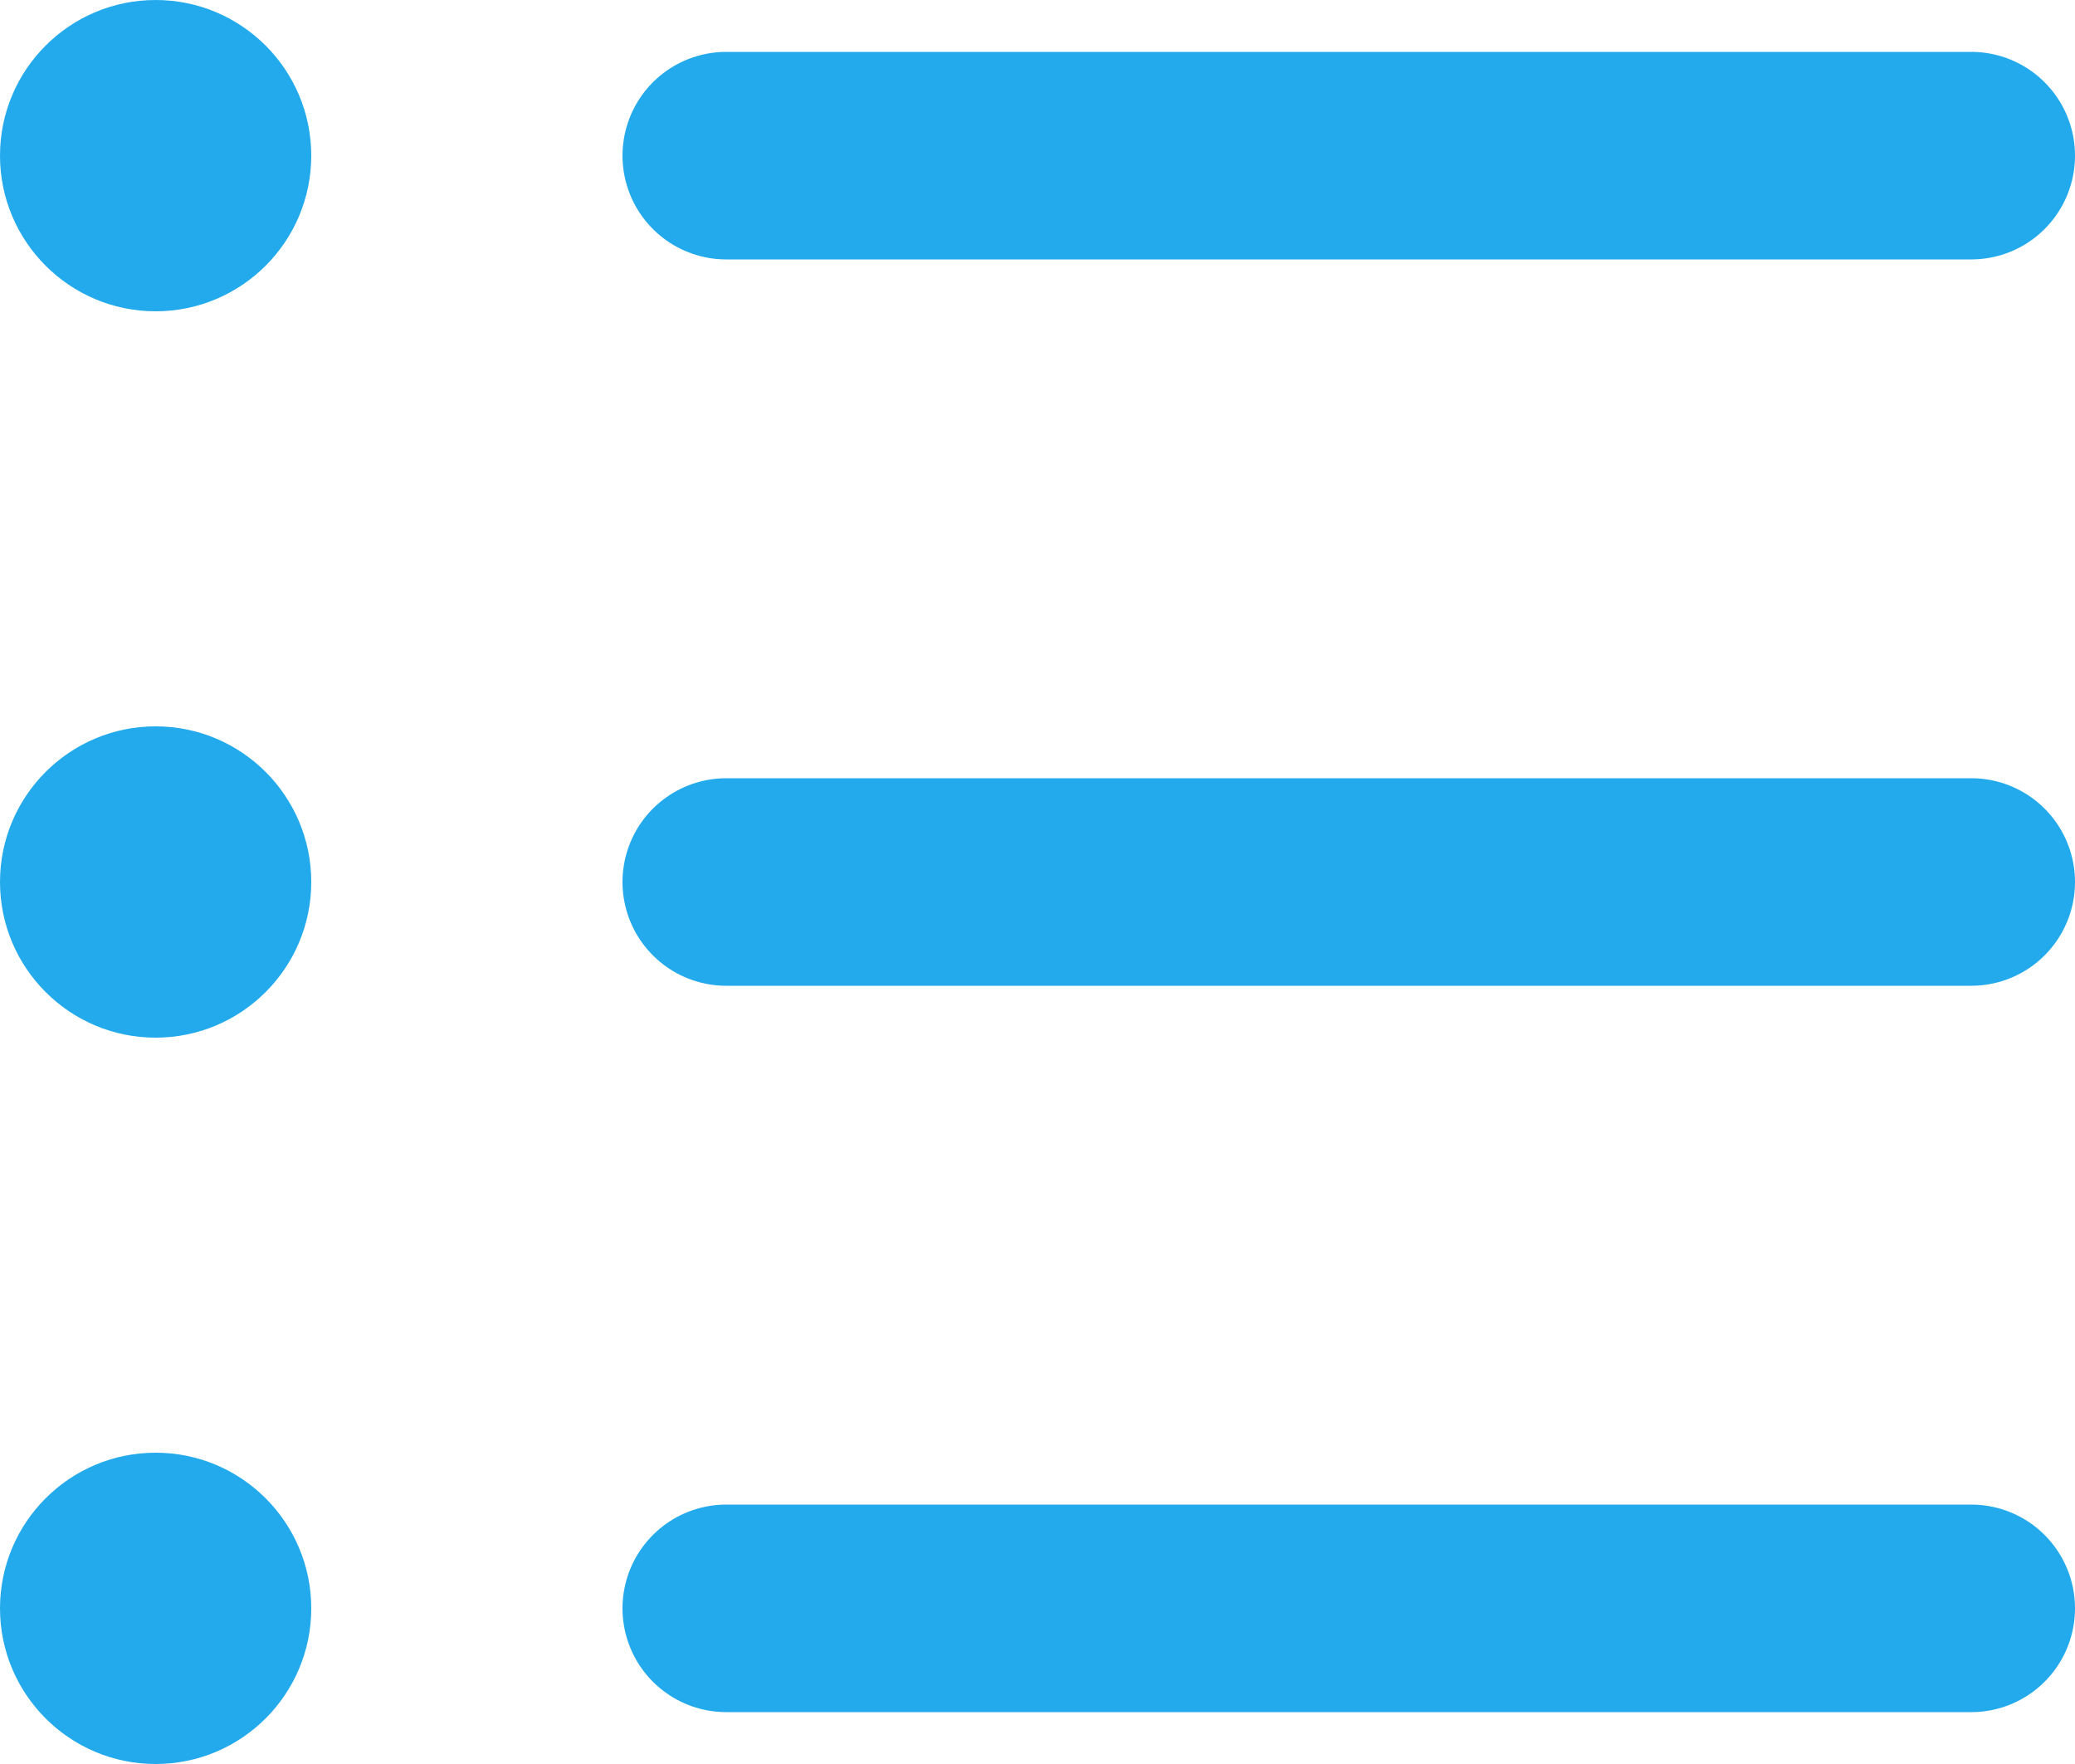 <svg width="20" height="17" viewBox="0 0 20 17" fill="none" xmlns="http://www.w3.org/2000/svg">
<path d="M1.5 10C2.328 10 3 9.328 3 8.5C3 7.672 2.328 7 1.5 7C0.672 7 0 7.672 0 8.5C0 9.328 0.672 10 1.5 10Z" fill="#22AAEC"/>
<path d="M19 8.5H7" stroke="#22AAEC" stroke-width="2" stroke-miterlimit="10" stroke-linecap="round"/>
<path d="M1.5 3C2.328 3 3 2.328 3 1.5C3 0.672 2.328 0 1.5 0C0.672 0 0 0.672 0 1.5C0 2.328 0.672 3 1.5 3Z" fill="#22AAEC"/>
<path d="M19 1.5H7" stroke="#22AAEC" stroke-width="2" stroke-miterlimit="10" stroke-linecap="round"/>
<path d="M1.5 17C2.328 17 3 16.328 3 15.5C3 14.672 2.328 14 1.5 14C0.672 14 0 14.672 0 15.5C0 16.328 0.672 17 1.5 17Z" fill="#22AAEC"/>
<path d="M19 15.5H7" stroke="#22AAEC" stroke-width="2" stroke-miterlimit="10" stroke-linecap="round"/>
</svg>
